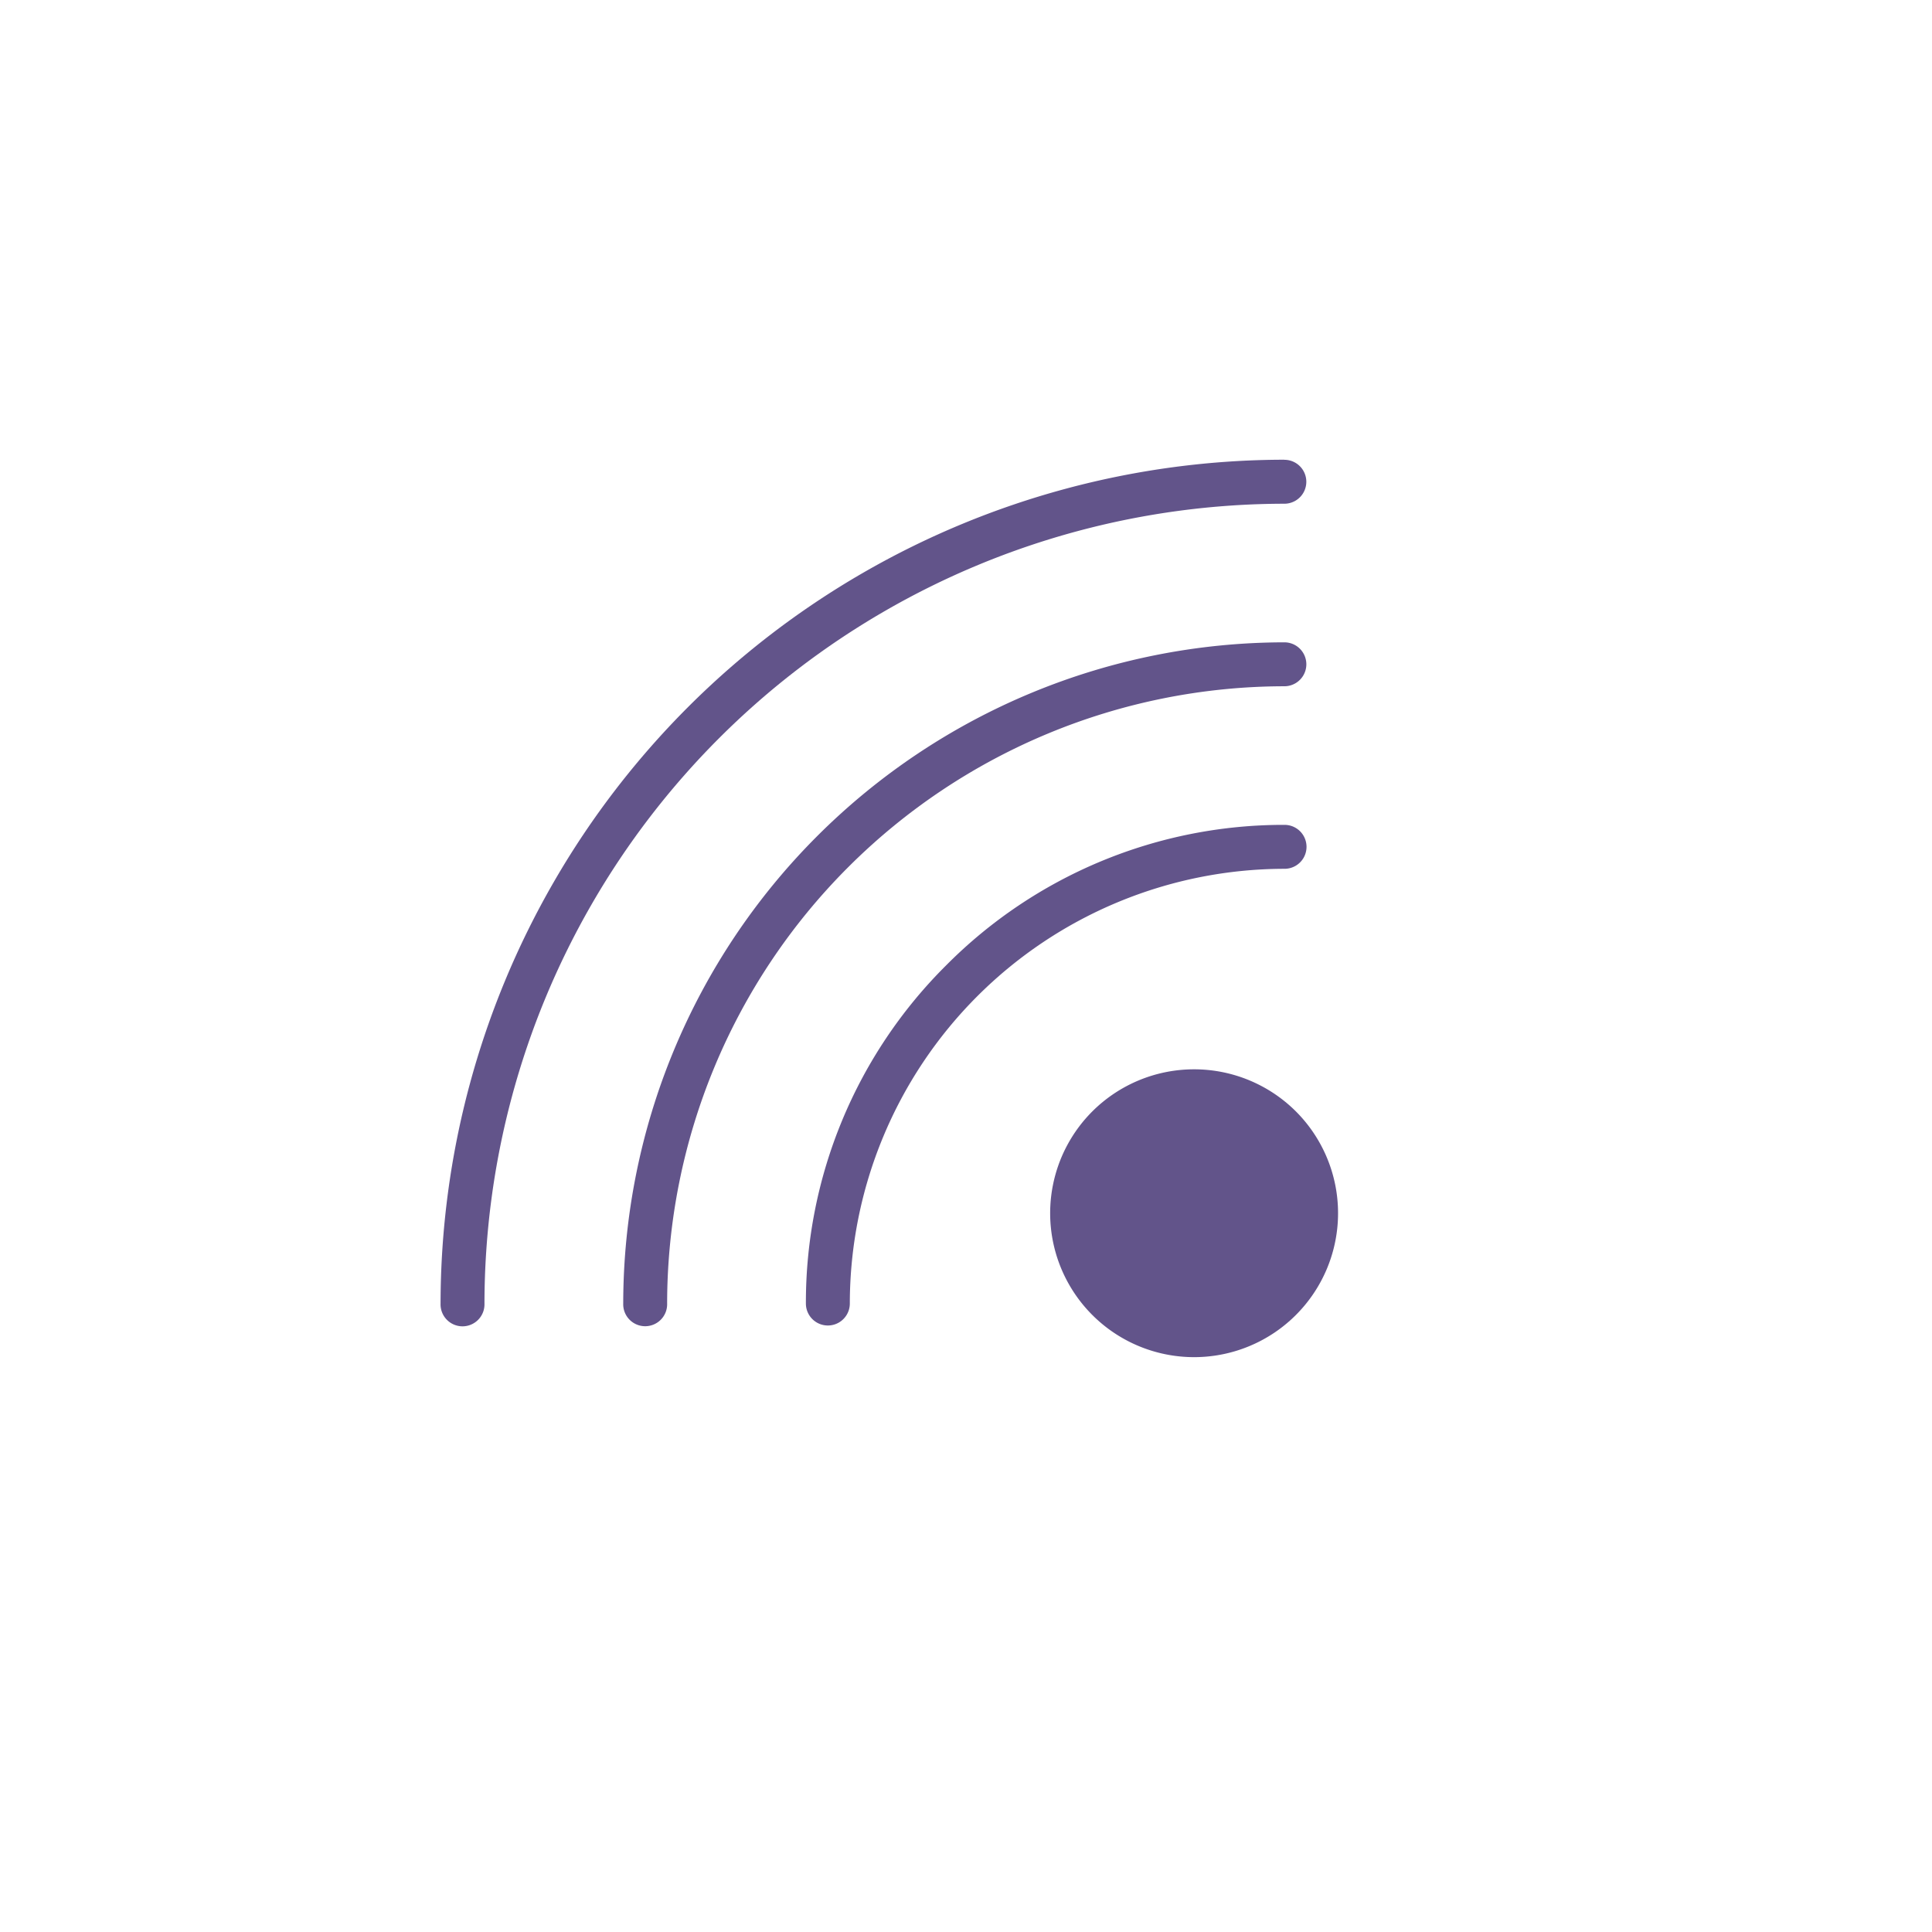 <svg xmlns="http://www.w3.org/2000/svg" xmlns:xlink="http://www.w3.org/1999/xlink" width="75.55" height="75.55"
     viewBox="0 0 75.55 75.55">
    <defs>
        <style>.a{fill:#fff;}.b{fill:#62548a;}.c{filter:url(#a);}</style>
        <filter id="a" x="0" y="0" width="75.55" height="75.55" filterUnits="userSpaceOnUse">
            <feOffset dx="2" dy="2" input="SourceAlpha"/>
            <feGaussianBlur stdDeviation="4" result="b"/>
            <feFlood flood-color="#62548a" flood-opacity="0.161"/>
            <feComposite operator="in" in2="b"/>
            <feComposite in="SourceGraphic"/>
        </filter>
    </defs>
    <g transform="translate(-1048.439 -223.27)">
        <g class="c" transform="matrix(1, 0, 0, 1, 1048.44, 223.27)">
            <rect class="a" width="51.55" height="51.55" rx="3" transform="translate(10 10)"/>
        </g>
        <g transform="translate(1065.67 241.247)">
            <path class="b"
                  d="M1017.415,342.027a33.033,33.033,0,0,0-33,33,.859.859,0,1,0,1.717,0,31.314,31.314,0,0,1,31.279-31.279.859.859,0,0,0,0-1.718Z"
                  transform="translate(-984.418 -342.027)"/>
            <path class="b"
                  d="M992.5,375.965a.859.859,0,1,0,1.717,0,24.164,24.164,0,0,1,24.137-24.137.859.859,0,1,0,0-1.718A25.884,25.884,0,0,0,992.5,375.965Z"
                  transform="translate(-985.36 -342.969)"/>
            <path class="b"
                  d="M1006.071,363.68a18.587,18.587,0,0,0-5.487,13.227.859.859,0,1,0,1.718,0,17.016,17.016,0,0,1,17-17,.859.859,0,0,0,0-1.718A18.587,18.587,0,0,0,1006.071,363.68Z"
                  transform="translate(-986.301 -343.91)"/>
            <path class="b"
                  d="M1013.045,370.654a5.629,5.629,0,1,0,7.96,0A5.635,5.635,0,0,0,1013.045,370.654Zm6.745,6.745a3.91,3.91,0,1,1,0-5.53A3.914,3.914,0,0,1,1019.79,377.4Z"
                  transform="translate(-987.561 -345.17)"/>
            <ellipse class="b" cx="4.391" cy="4.391" rx="4.391" ry="4.391" transform="translate(25.073 25.072)"/>
        </g>
    </g>
</svg>
